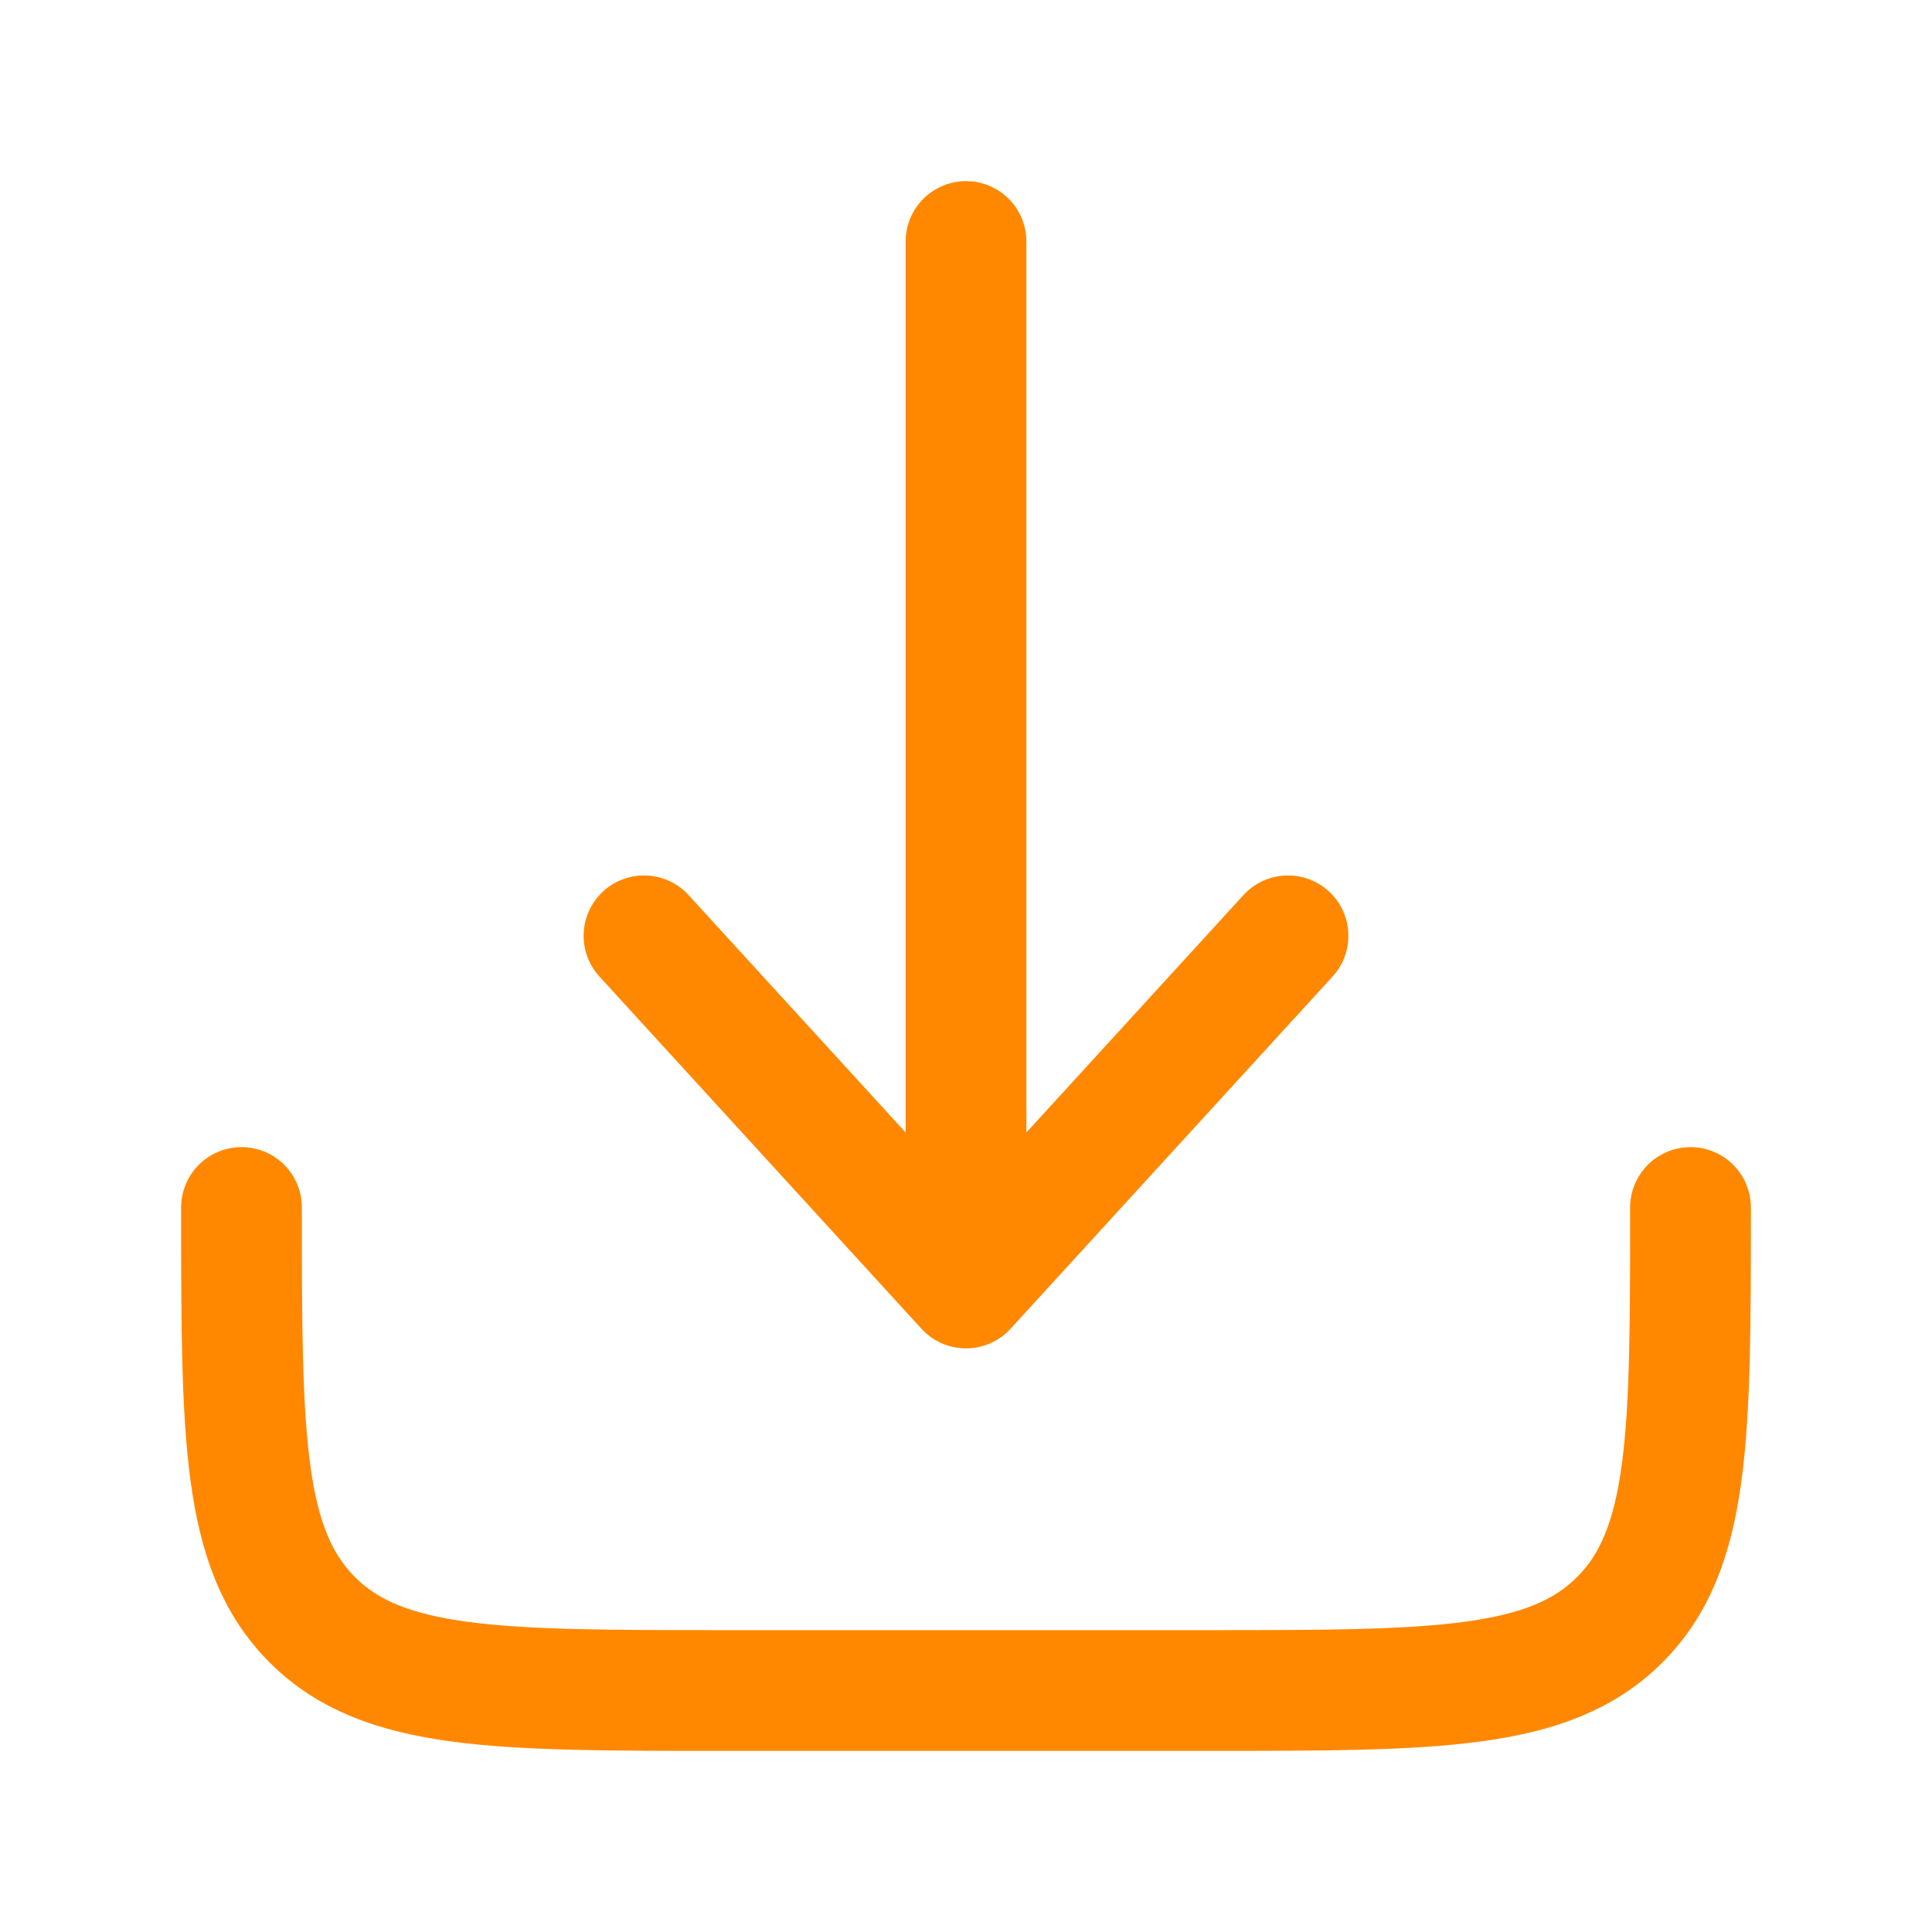 <svg viewBox="0 0 24 24" fill="none" xmlns="http://www.w3.org/2000/svg"><path d="M3 15c0 2.828 0 4.243.879 5.121C4.757 21 6.172 21 9 21h6c2.828 0 4.243 0 5.121-.879C21 19.243 21 17.828 21 15M12 3v13m0 0 4-4.375M12 16l-4-4.375" stroke="#ff8800" stroke-width="1.5" stroke-linecap="round" stroke-linejoin="round"/></svg>